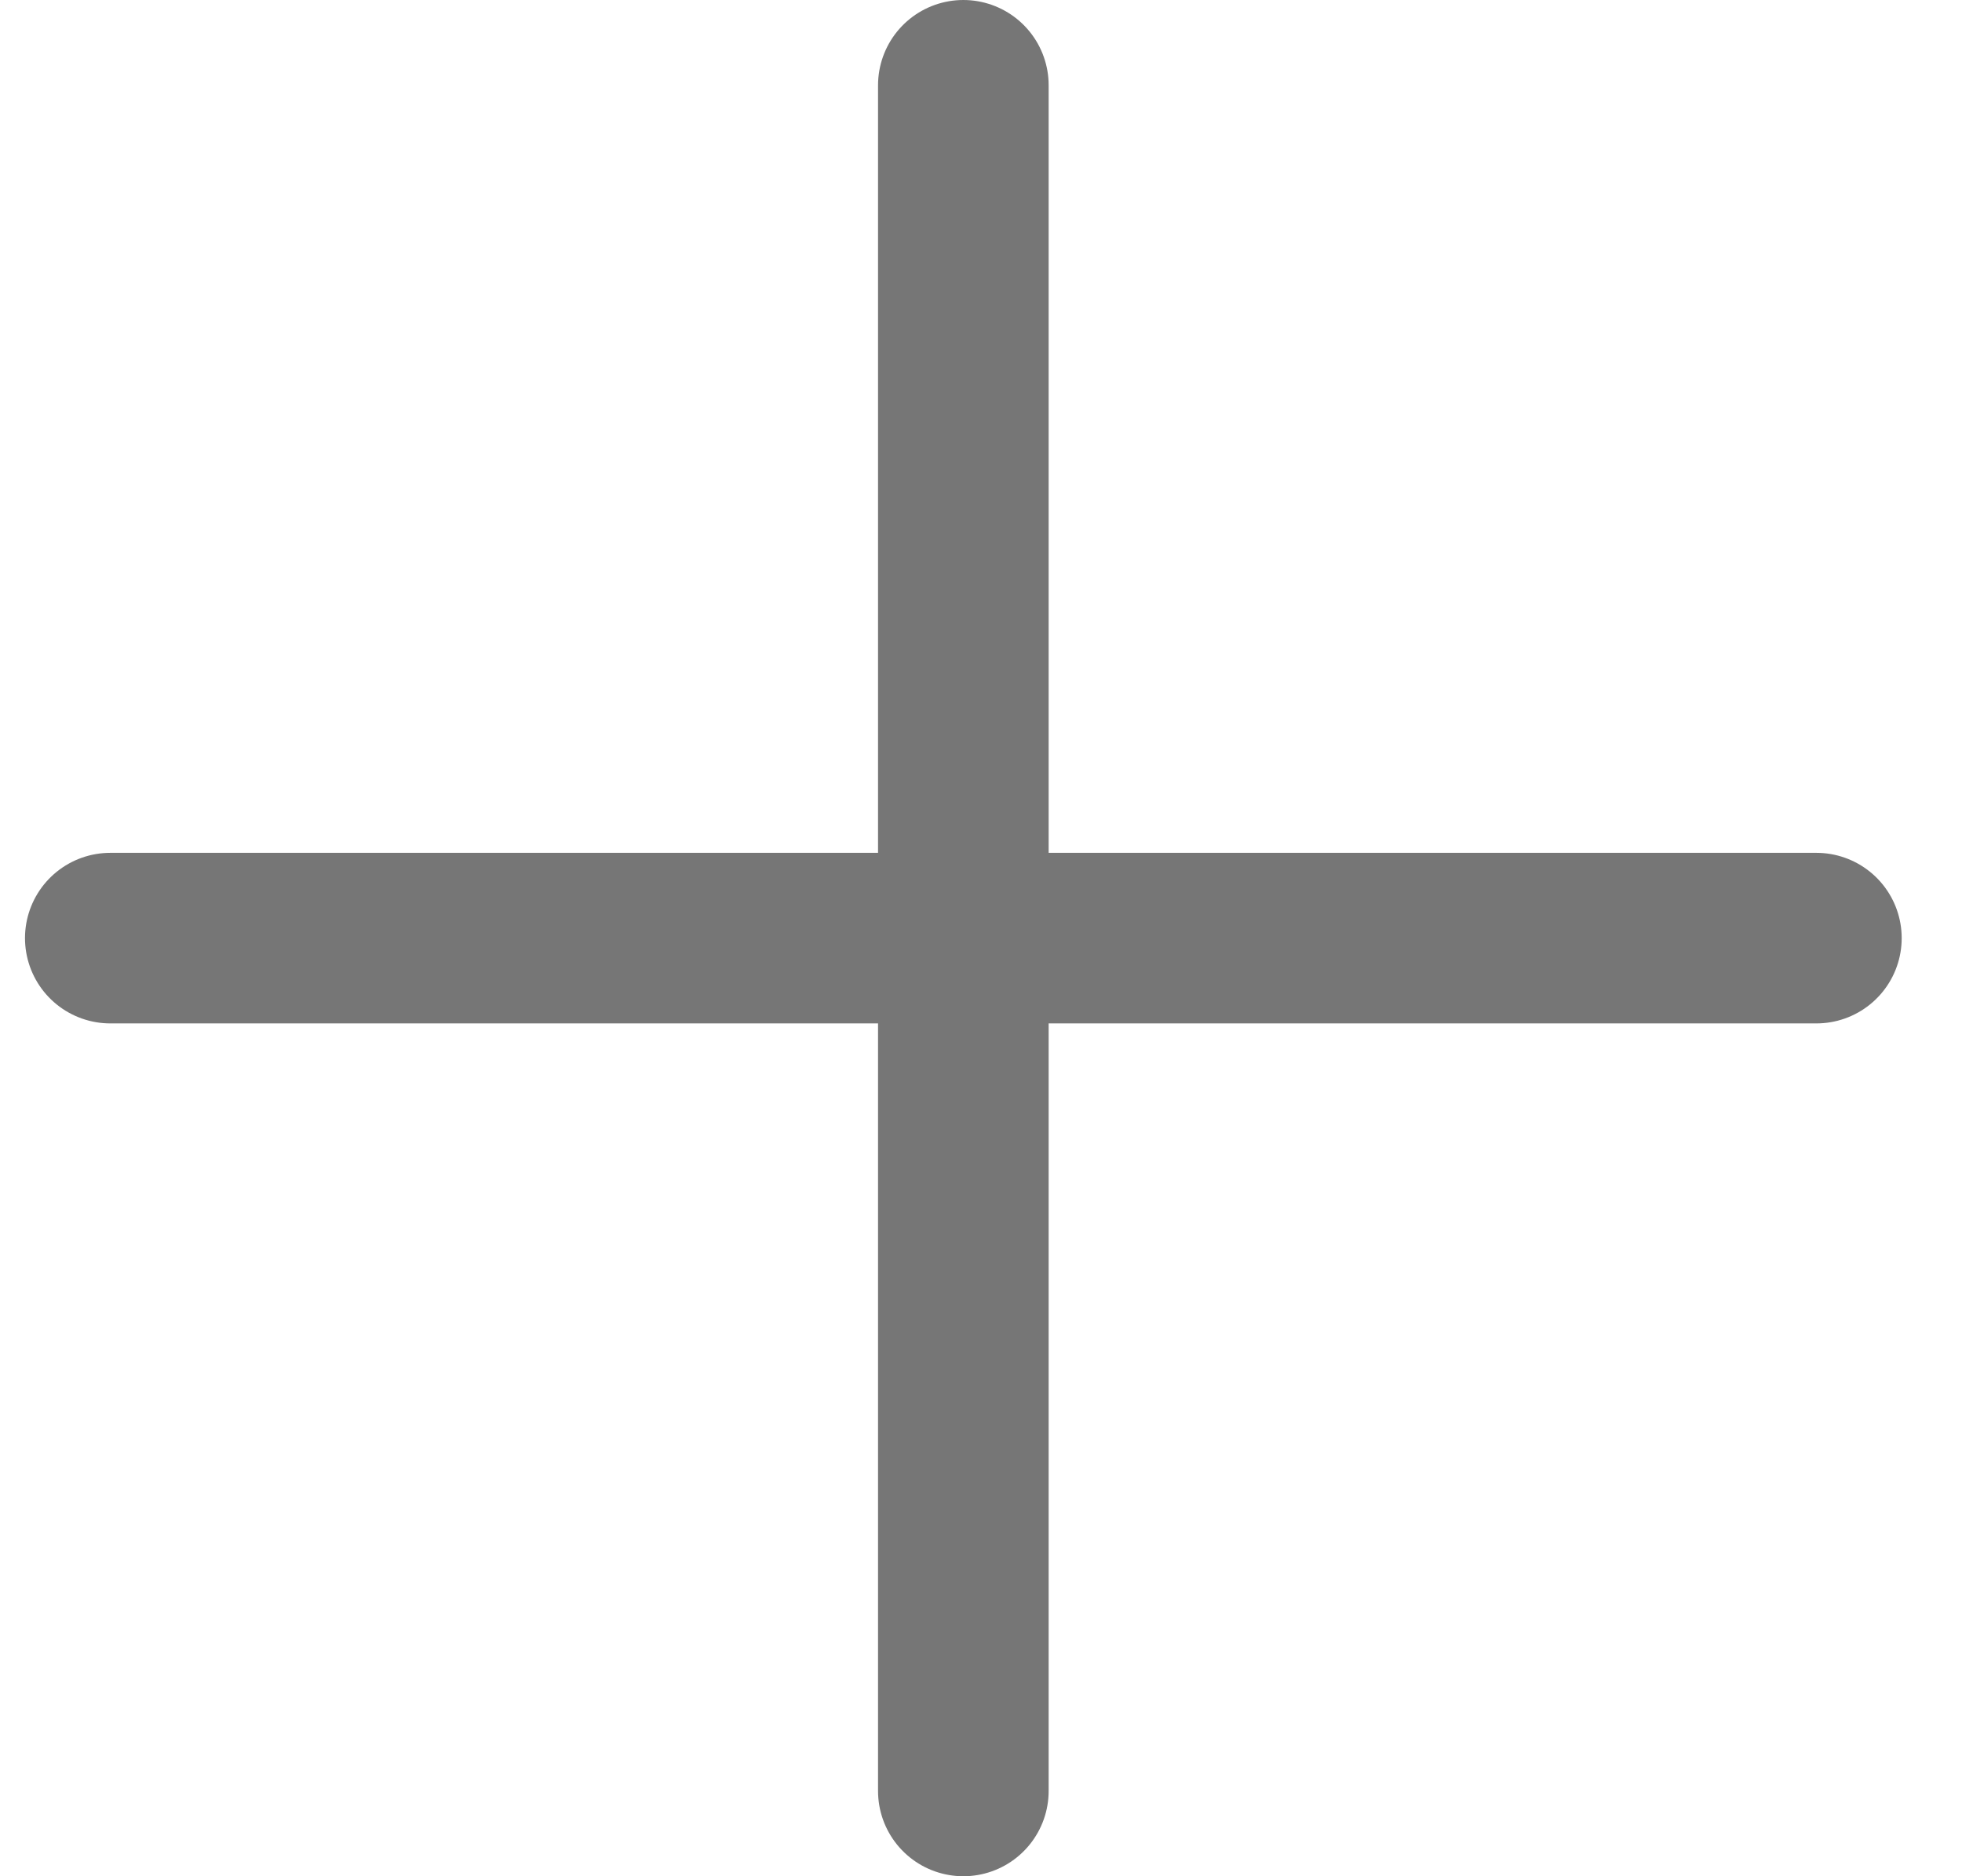<svg width="23" height="22" viewBox="0 0 23 22" fill="none" xmlns="http://www.w3.org/2000/svg">
<path d="M11.293 1V21M21.293 11H1.293" stroke="#767676" stroke-width="2" stroke-linecap="round" stroke-linejoin="round"/>
</svg>
